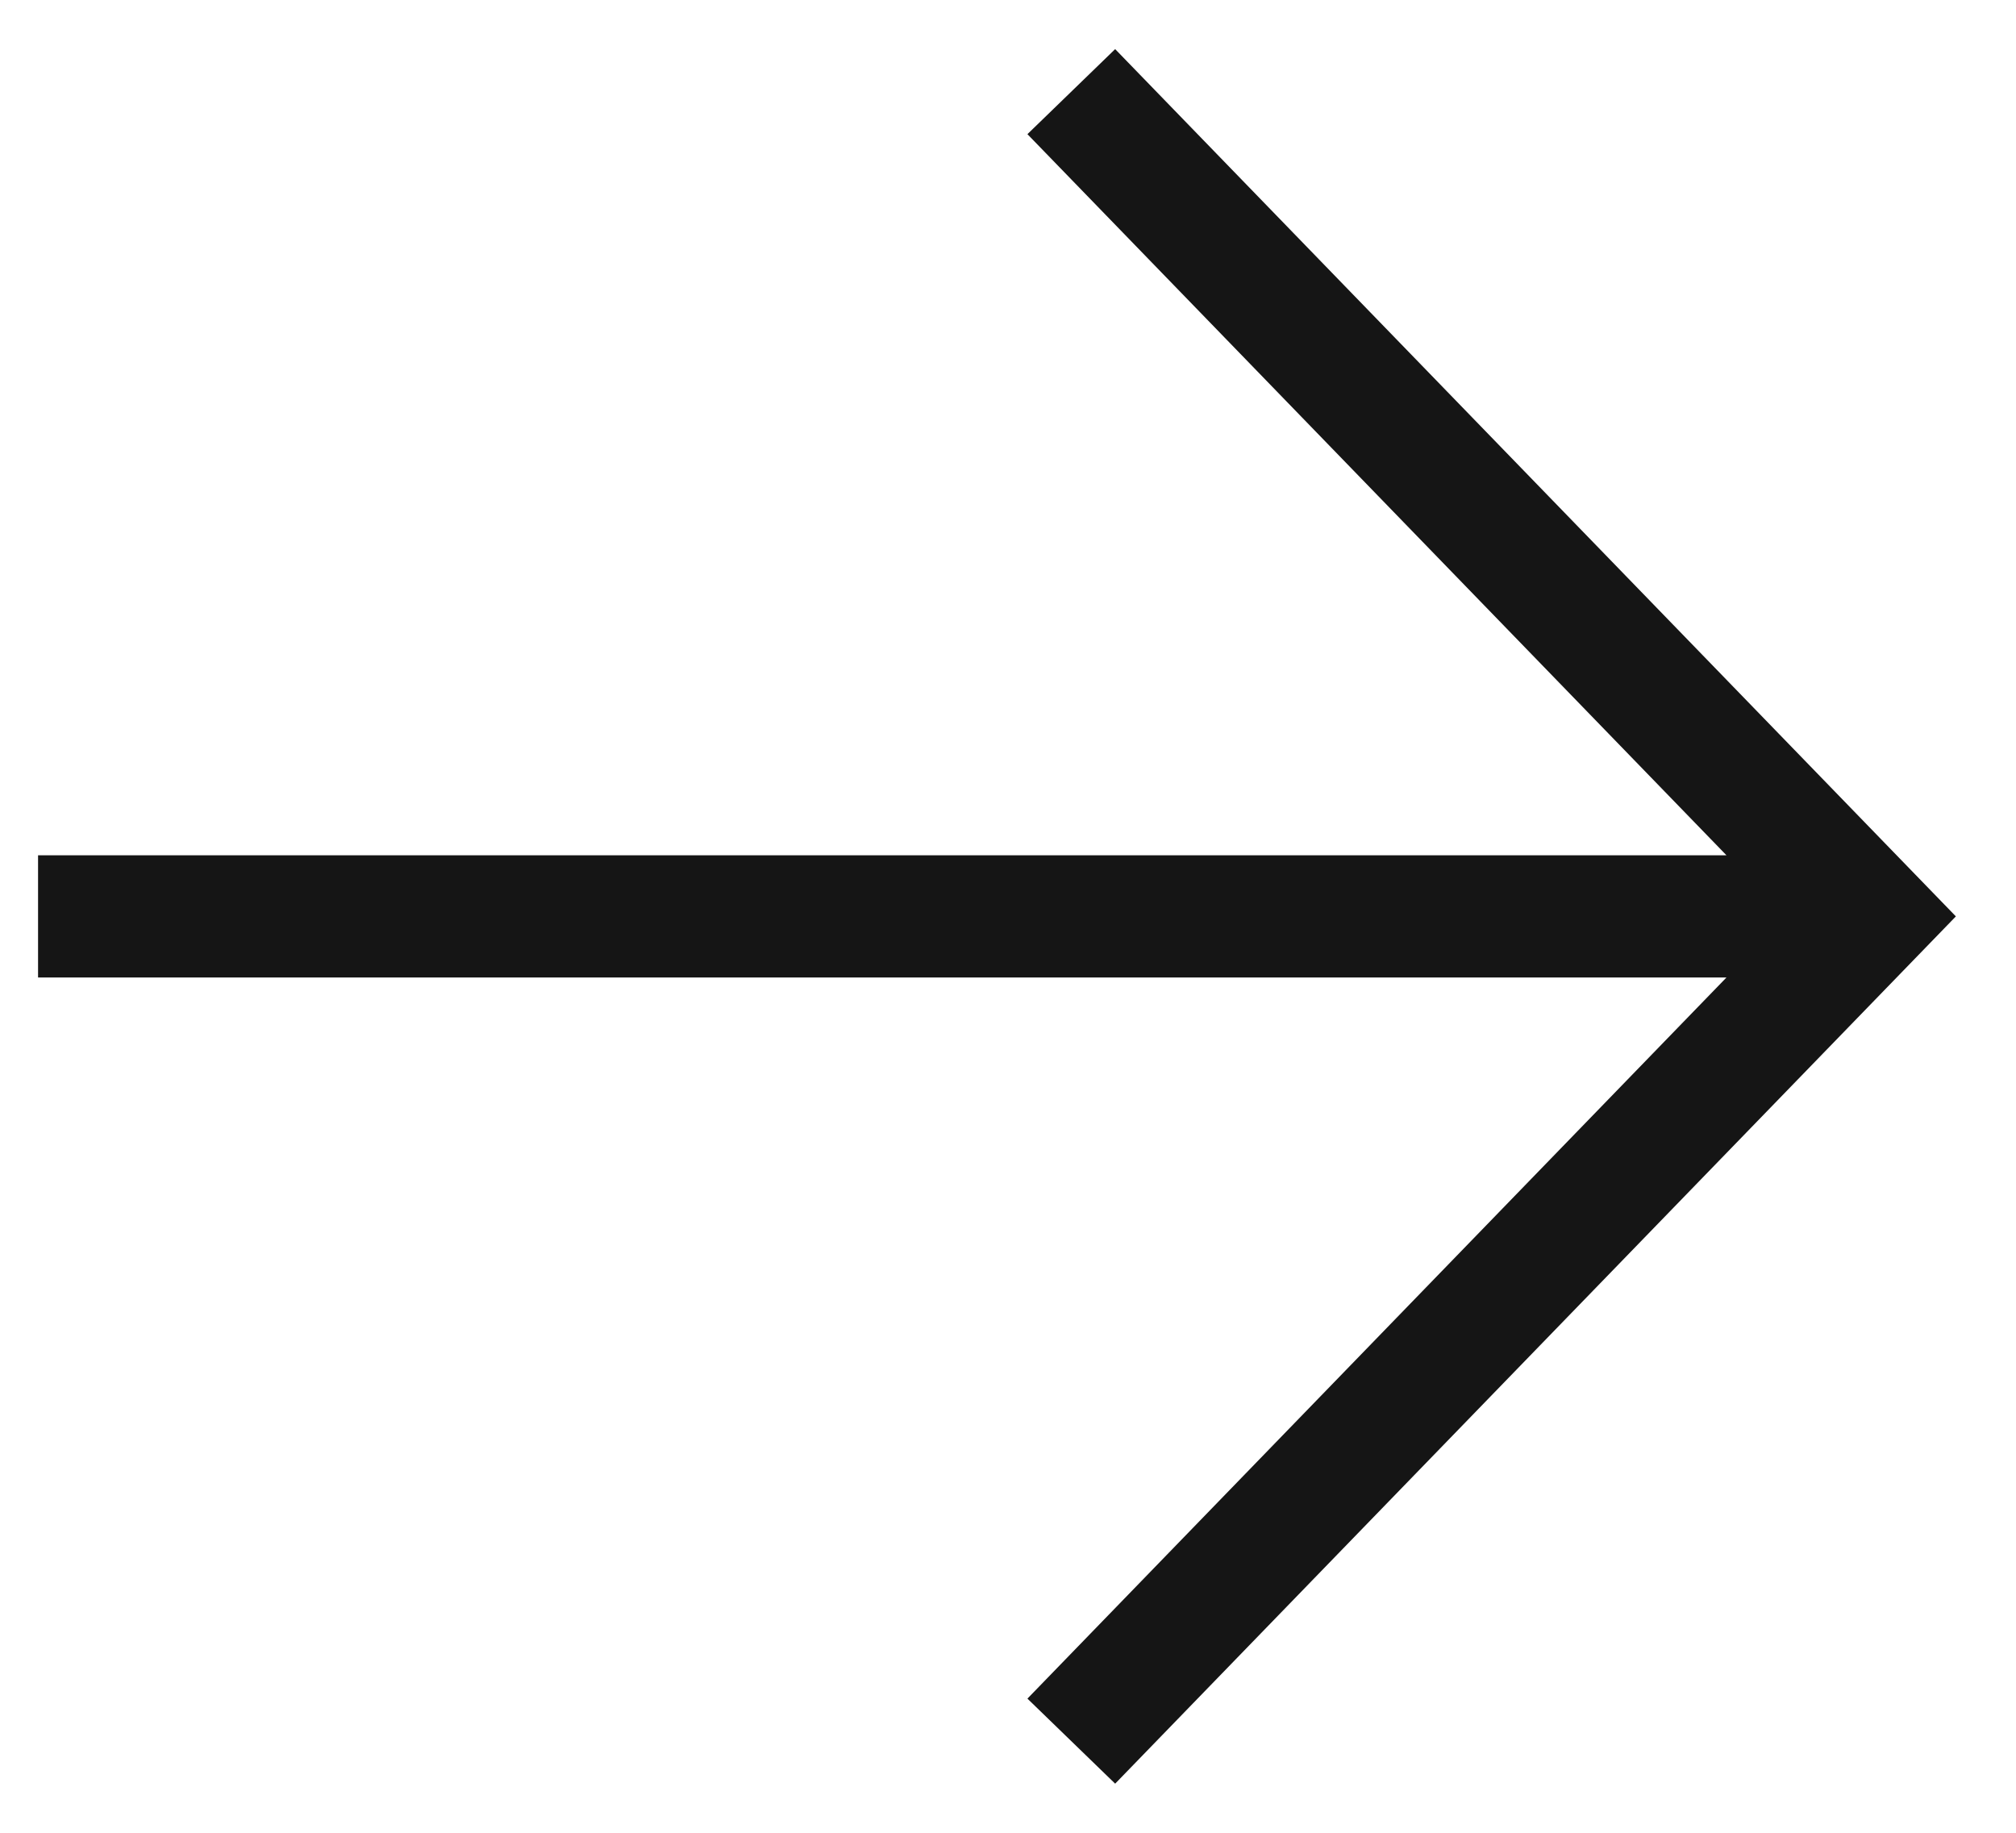 <svg width="33" height="30" viewBox="0 0 33 30" fill="none" xmlns="http://www.w3.org/2000/svg">
<path d="M0.623 15L29.616 15M17.536 28.5L30.623 15L17.536 1.5" stroke="#151515" stroke-width="2"/>
</svg>
